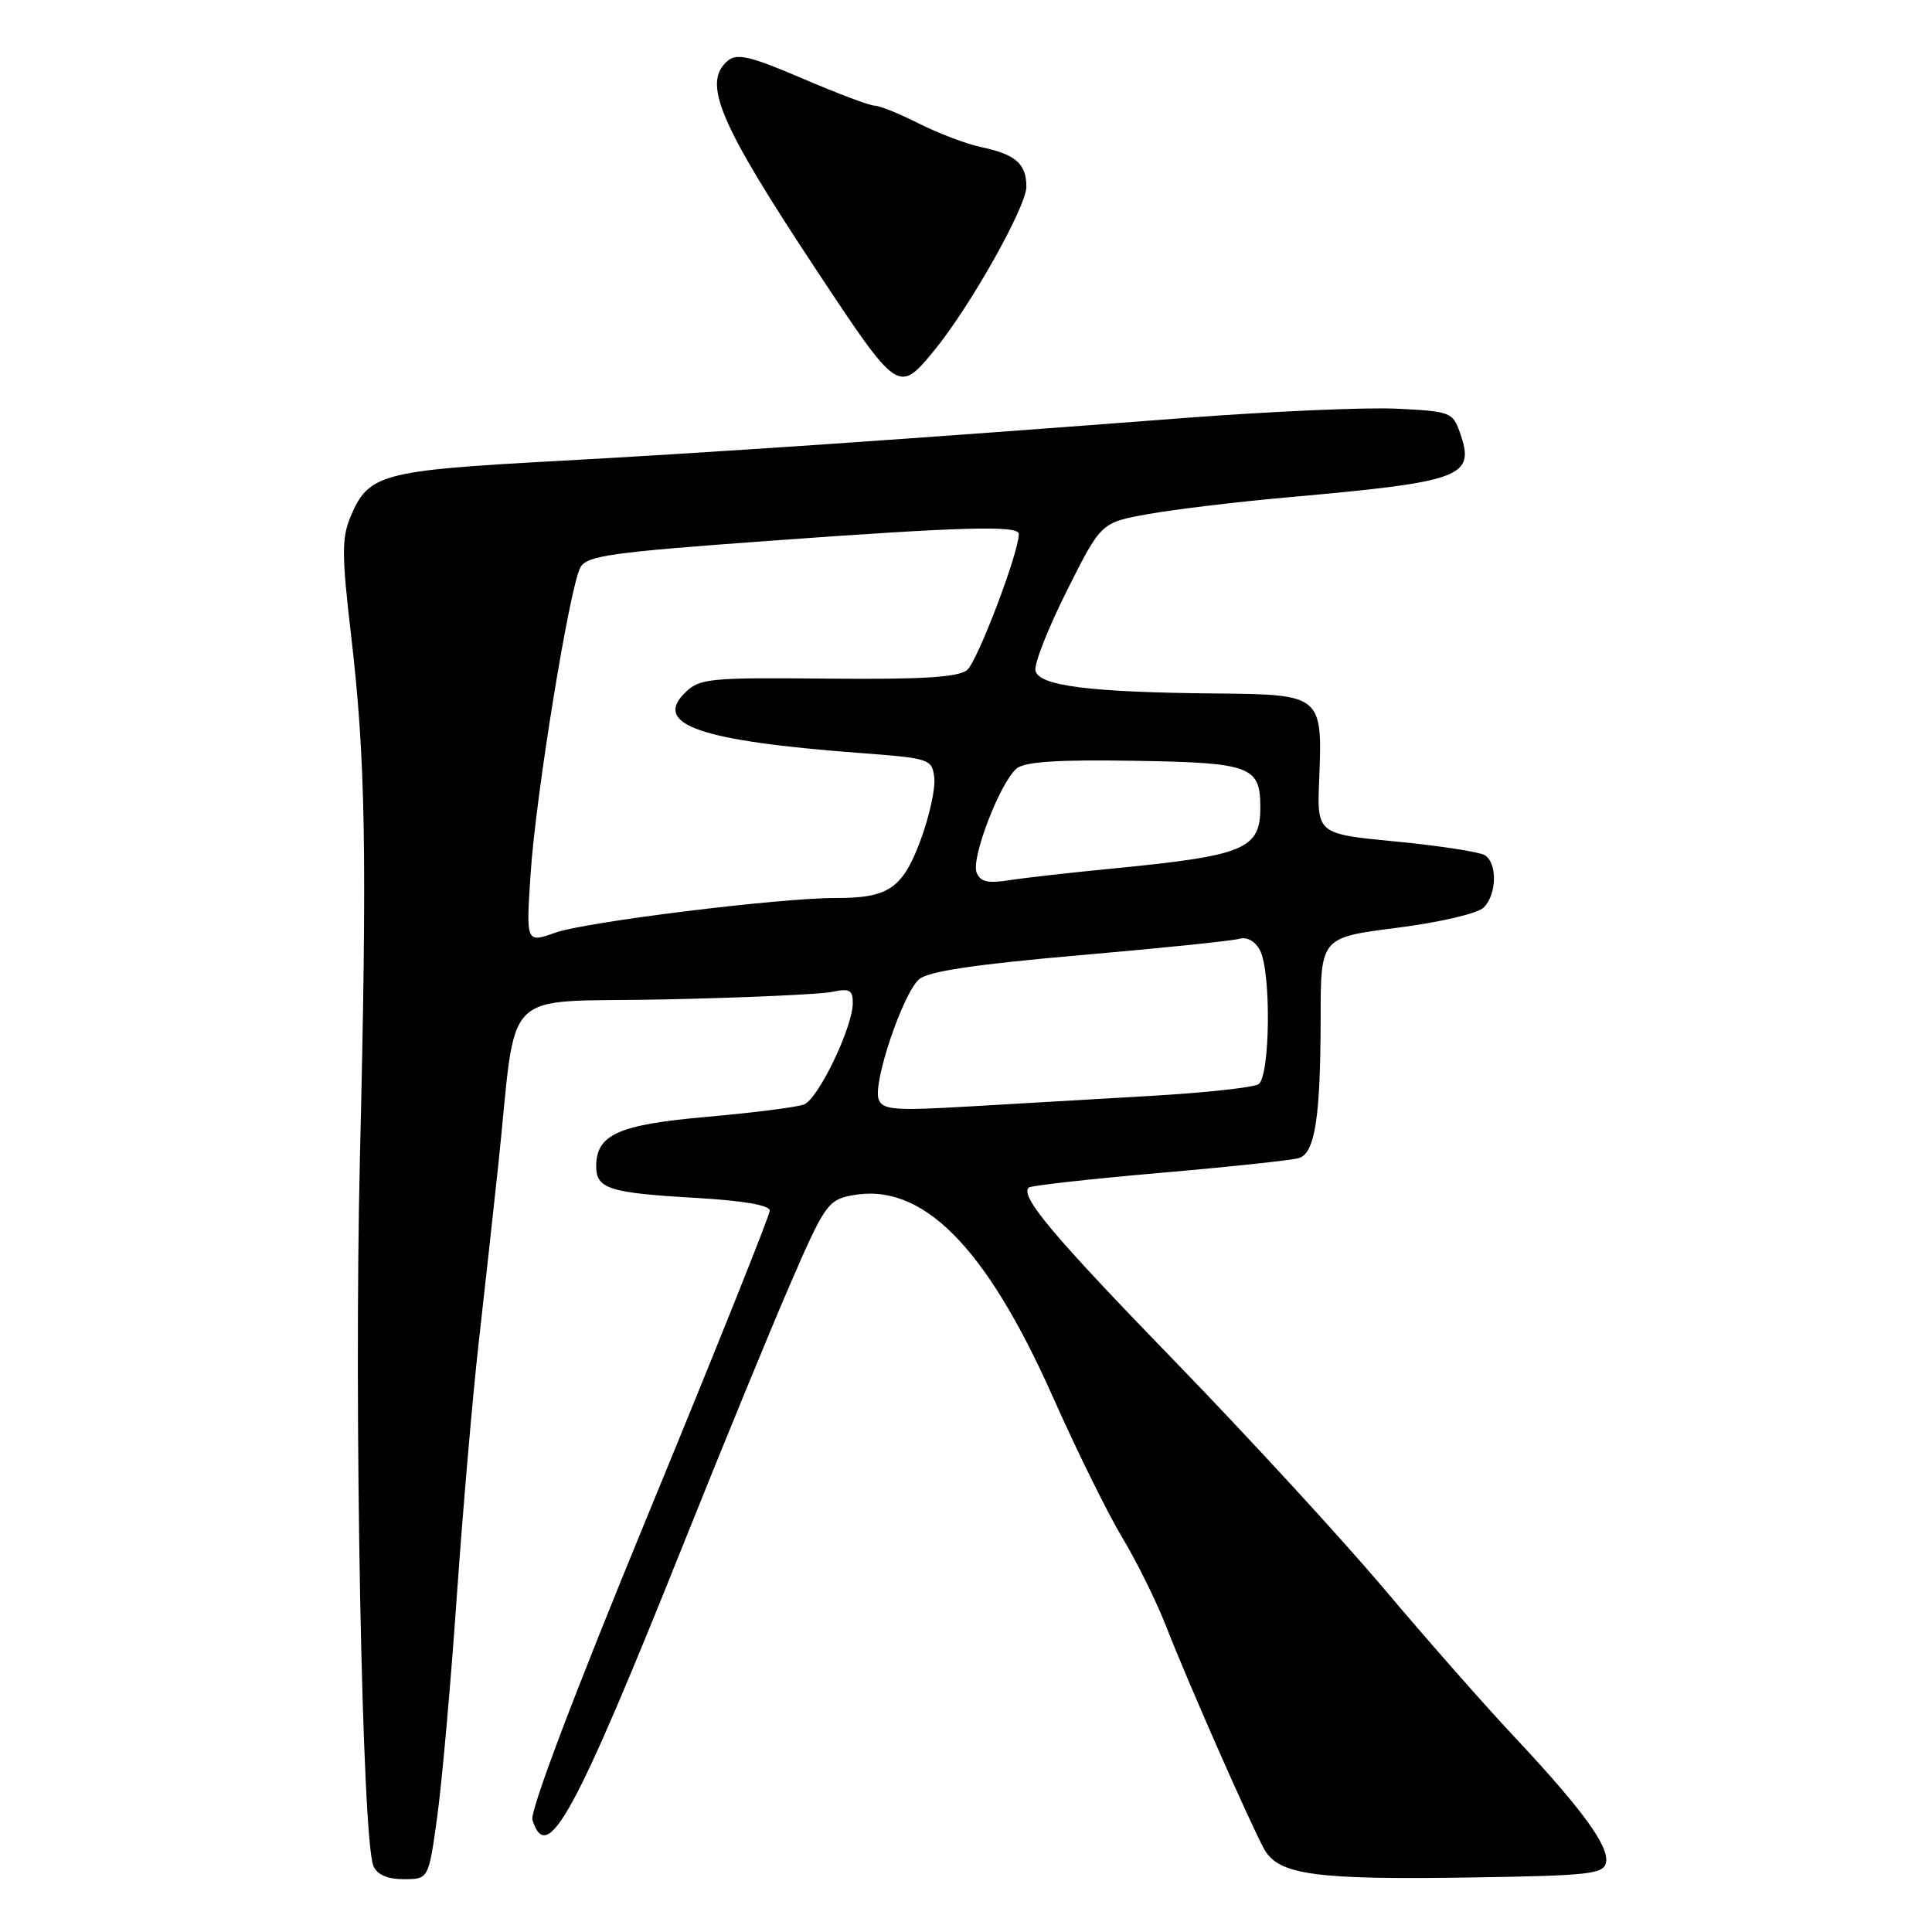 <?xml version="1.0" encoding="UTF-8" standalone="no"?>
<!DOCTYPE svg PUBLIC "-//W3C//DTD SVG 1.1//EN" "http://www.w3.org/Graphics/SVG/1.1/DTD/svg11.dtd" >
<svg xmlns="http://www.w3.org/2000/svg" xmlns:xlink="http://www.w3.org/1999/xlink" version="1.1" viewBox="0 0 256 256">
 <g >
 <path fill="currentColor"
d=" M 57.93 240.75 C 58.56 236.21 59.73 223.05 60.53 211.50 C 61.34 199.95 62.64 184.88 63.42 178.00 C 64.20 171.12 65.36 160.55 66.01 154.50 C 68.60 130.15 65.87 132.90 88.00 132.43 C 98.72 132.20 108.74 131.75 110.25 131.43 C 112.55 130.94 113.00 131.18 113.00 132.89 C 113.00 136.11 108.43 145.62 106.53 146.35 C 105.59 146.71 99.84 147.44 93.77 147.98 C 81.94 149.01 79.00 150.32 79.00 154.55 C 79.00 157.53 80.74 158.07 92.25 158.73 C 98.46 159.09 102.00 159.70 102.00 160.41 C 102.00 161.03 94.79 179.03 85.98 200.42 C 76.07 224.47 70.19 240.01 70.55 241.15 C 72.51 247.32 76.13 240.66 90.93 203.67 C 95.81 191.48 101.98 176.45 104.65 170.28 C 109.20 159.76 109.70 159.02 112.79 158.41 C 122.12 156.57 130.57 165.01 139.52 185.12 C 142.69 192.26 146.84 200.66 148.74 203.80 C 150.63 206.93 153.23 212.20 154.52 215.50 C 157.32 222.71 165.60 241.51 167.50 245.00 C 169.39 248.44 174.26 249.11 195.24 248.77 C 210.64 248.53 212.51 248.32 212.81 246.77 C 213.22 244.62 209.59 239.65 200.53 230.00 C 196.66 225.88 188.94 217.10 183.37 210.50 C 177.80 203.90 165.39 190.40 155.79 180.50 C 139.53 163.74 135.14 158.53 136.31 157.36 C 136.56 157.10 144.36 156.23 153.64 155.42 C 162.91 154.62 171.23 153.73 172.12 153.45 C 174.24 152.79 174.98 148.04 174.99 134.86 C 175.00 124.23 175.00 124.23 185.10 122.94 C 190.81 122.21 195.81 121.04 196.60 120.25 C 198.34 118.52 198.43 114.39 196.75 113.32 C 196.06 112.89 190.78 112.07 185.00 111.51 C 174.50 110.50 174.50 110.50 174.80 103.27 C 175.25 92.12 175.13 92.02 161.21 91.89 C 144.34 91.74 137.59 90.88 137.20 88.84 C 137.03 87.93 138.92 83.14 141.40 78.21 C 145.90 69.23 145.90 69.23 152.20 68.11 C 155.67 67.49 163.90 66.50 170.50 65.91 C 193.92 63.82 195.52 63.22 193.44 57.30 C 192.50 54.62 192.14 54.49 184.98 54.15 C 180.87 53.96 168.28 54.52 157.00 55.38 C 120.63 58.17 94.97 59.93 73.50 61.10 C 50.52 62.35 48.81 62.82 46.45 68.46 C 45.27 71.29 45.28 73.58 46.52 84.18 C 48.45 100.67 48.66 112.97 47.69 153.50 C 46.89 186.80 47.97 243.68 49.48 247.25 C 49.97 248.41 51.32 249.00 53.50 249.00 C 56.79 249.00 56.79 249.00 57.93 240.75 Z  M 123.73 46.51 C 128.48 40.75 136.00 27.40 136.00 24.74 C 136.00 21.70 134.58 20.46 130.00 19.49 C 128.07 19.09 124.38 17.68 121.78 16.38 C 119.19 15.07 116.54 14.00 115.89 14.00 C 115.24 14.00 110.94 12.38 106.33 10.40 C 99.55 7.49 97.67 7.03 96.47 8.02 C 92.98 10.92 95.24 16.25 108.32 36.00 C 118.98 52.10 119.07 52.16 123.73 46.51 Z  M 116.43 145.67 C 115.61 143.55 119.63 131.63 121.79 129.75 C 123.00 128.71 129.21 127.78 143.00 126.58 C 153.72 125.65 163.26 124.67 164.19 124.40 C 165.21 124.10 166.30 124.69 166.94 125.89 C 168.46 128.73 168.31 142.68 166.75 143.67 C 166.06 144.10 159.65 144.80 152.50 145.21 C 145.35 145.62 134.45 146.26 128.27 146.62 C 118.50 147.19 116.96 147.07 116.43 145.67 Z  M 70.31 115.73 C 71.01 105.26 75.46 77.89 76.90 75.19 C 77.73 73.64 80.94 73.19 101.67 71.68 C 127.48 69.80 135.00 69.59 135.00 70.75 C 135.00 73.24 129.49 87.72 128.14 88.79 C 126.93 89.75 122.11 90.04 109.65 89.92 C 93.84 89.77 92.67 89.89 90.73 91.83 C 86.52 96.03 92.82 98.19 114.00 99.78 C 123.25 100.48 123.51 100.57 123.80 103.08 C 123.96 104.50 123.13 108.24 121.96 111.39 C 119.58 117.75 117.72 119.01 110.68 118.99 C 103.29 118.98 77.63 122.15 73.60 123.58 C 69.70 124.96 69.70 124.96 70.31 115.73 Z  M 129.40 115.60 C 128.66 113.68 132.54 103.63 134.71 101.83 C 135.79 100.93 140.21 100.64 150.36 100.81 C 165.76 101.06 167.00 101.52 167.00 107.00 C 167.00 112.52 164.93 113.38 147.50 115.08 C 142.00 115.61 135.82 116.31 133.76 116.63 C 130.87 117.08 129.88 116.85 129.40 115.60 Z "/>
</g>
</svg>